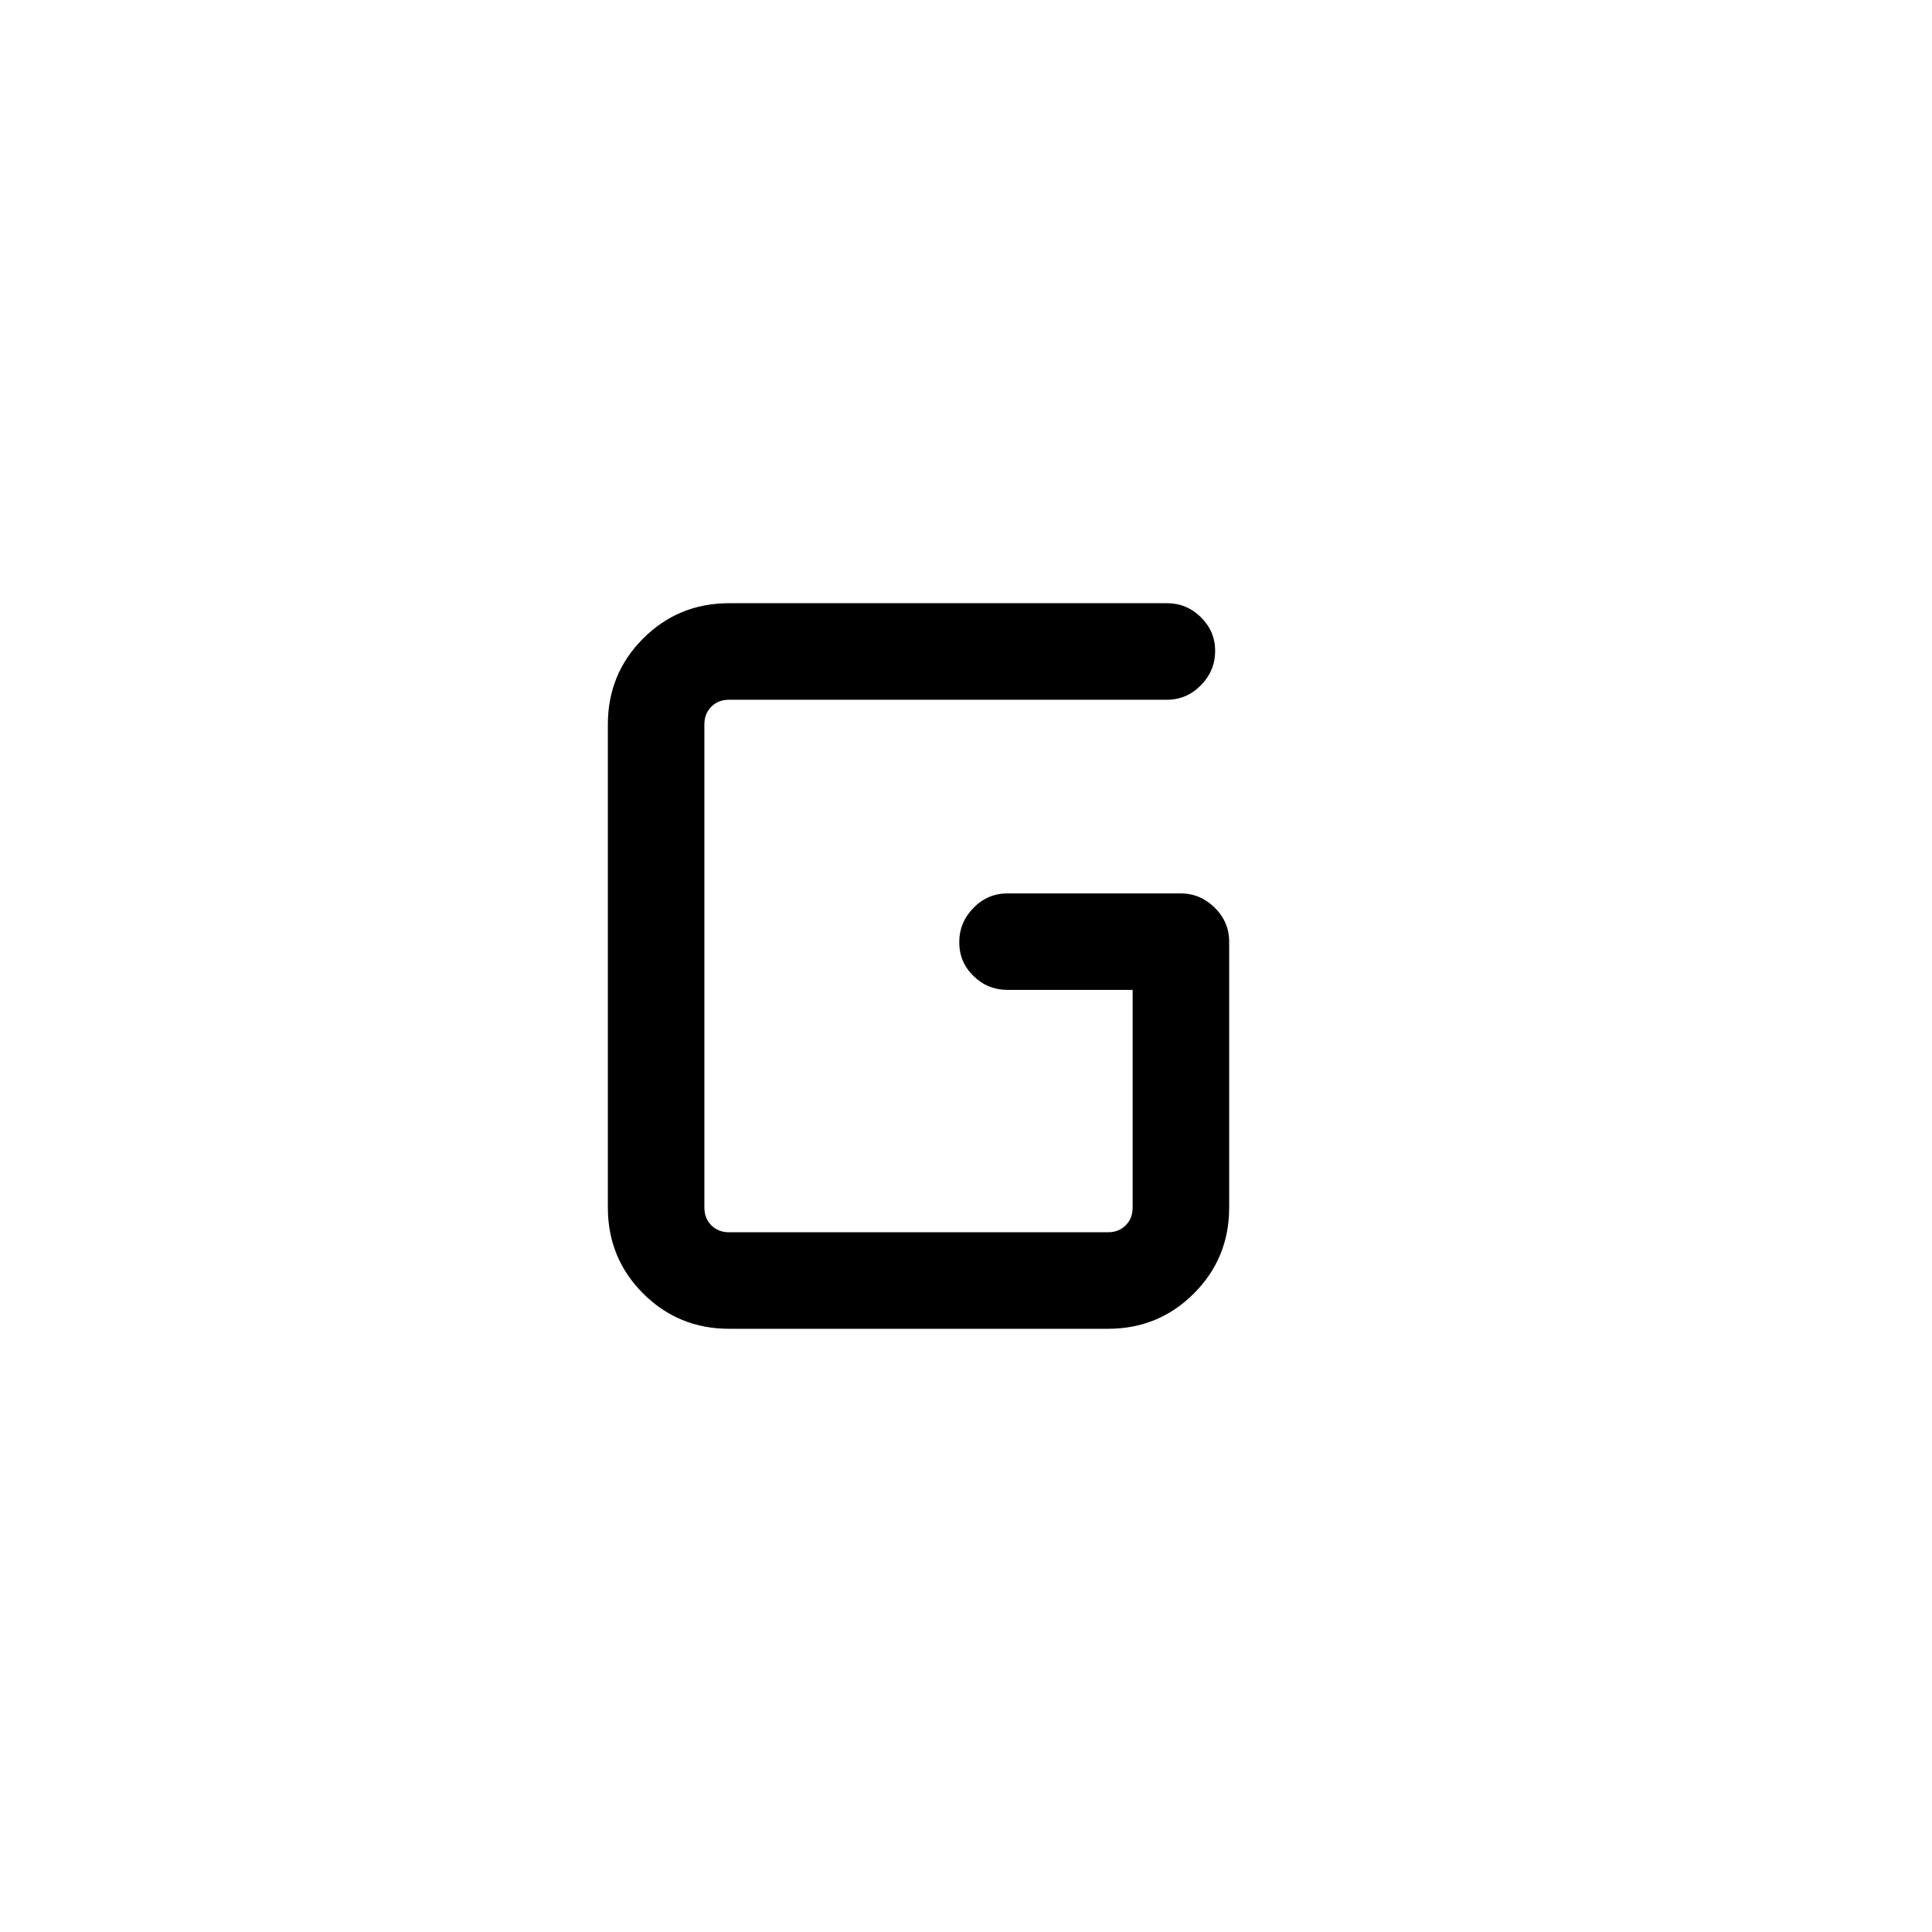 <svg xmlns="http://www.w3.org/2000/svg" height="20" viewBox="0 -960 960 960" width="20"><path d="M362.31-299.73q-25.2 0-42.74-17.54-17.53-17.53-17.53-42.73v-240q0-25.2 17.53-42.73 17.54-17.54 42.74-17.54h217.61q9.76 0 16.83 7 7.06 7 7.06 16.67 0 9.87-7.06 17.08-7.07 7.21-16.83 7.21H362.31q-5.39 0-8.85 3.46T350-600v240q0 5.39 3.46 8.85t8.85 3.46H550.5q5.38 0 8.85-3.46 3.46-3.46 3.46-8.85v-108.12h-62.08q-9.95 0-17.01-6.9-7.07-6.91-7.07-16.77t7.04-17.07q7.04-7.22 16.95-7.22h85.98q9.73 0 16.94 7.07 7.21 7.06 7.21 17.01v132q0 25.2-17.54 42.73-17.53 17.54-42.73 17.54H362.31Z"/></svg>